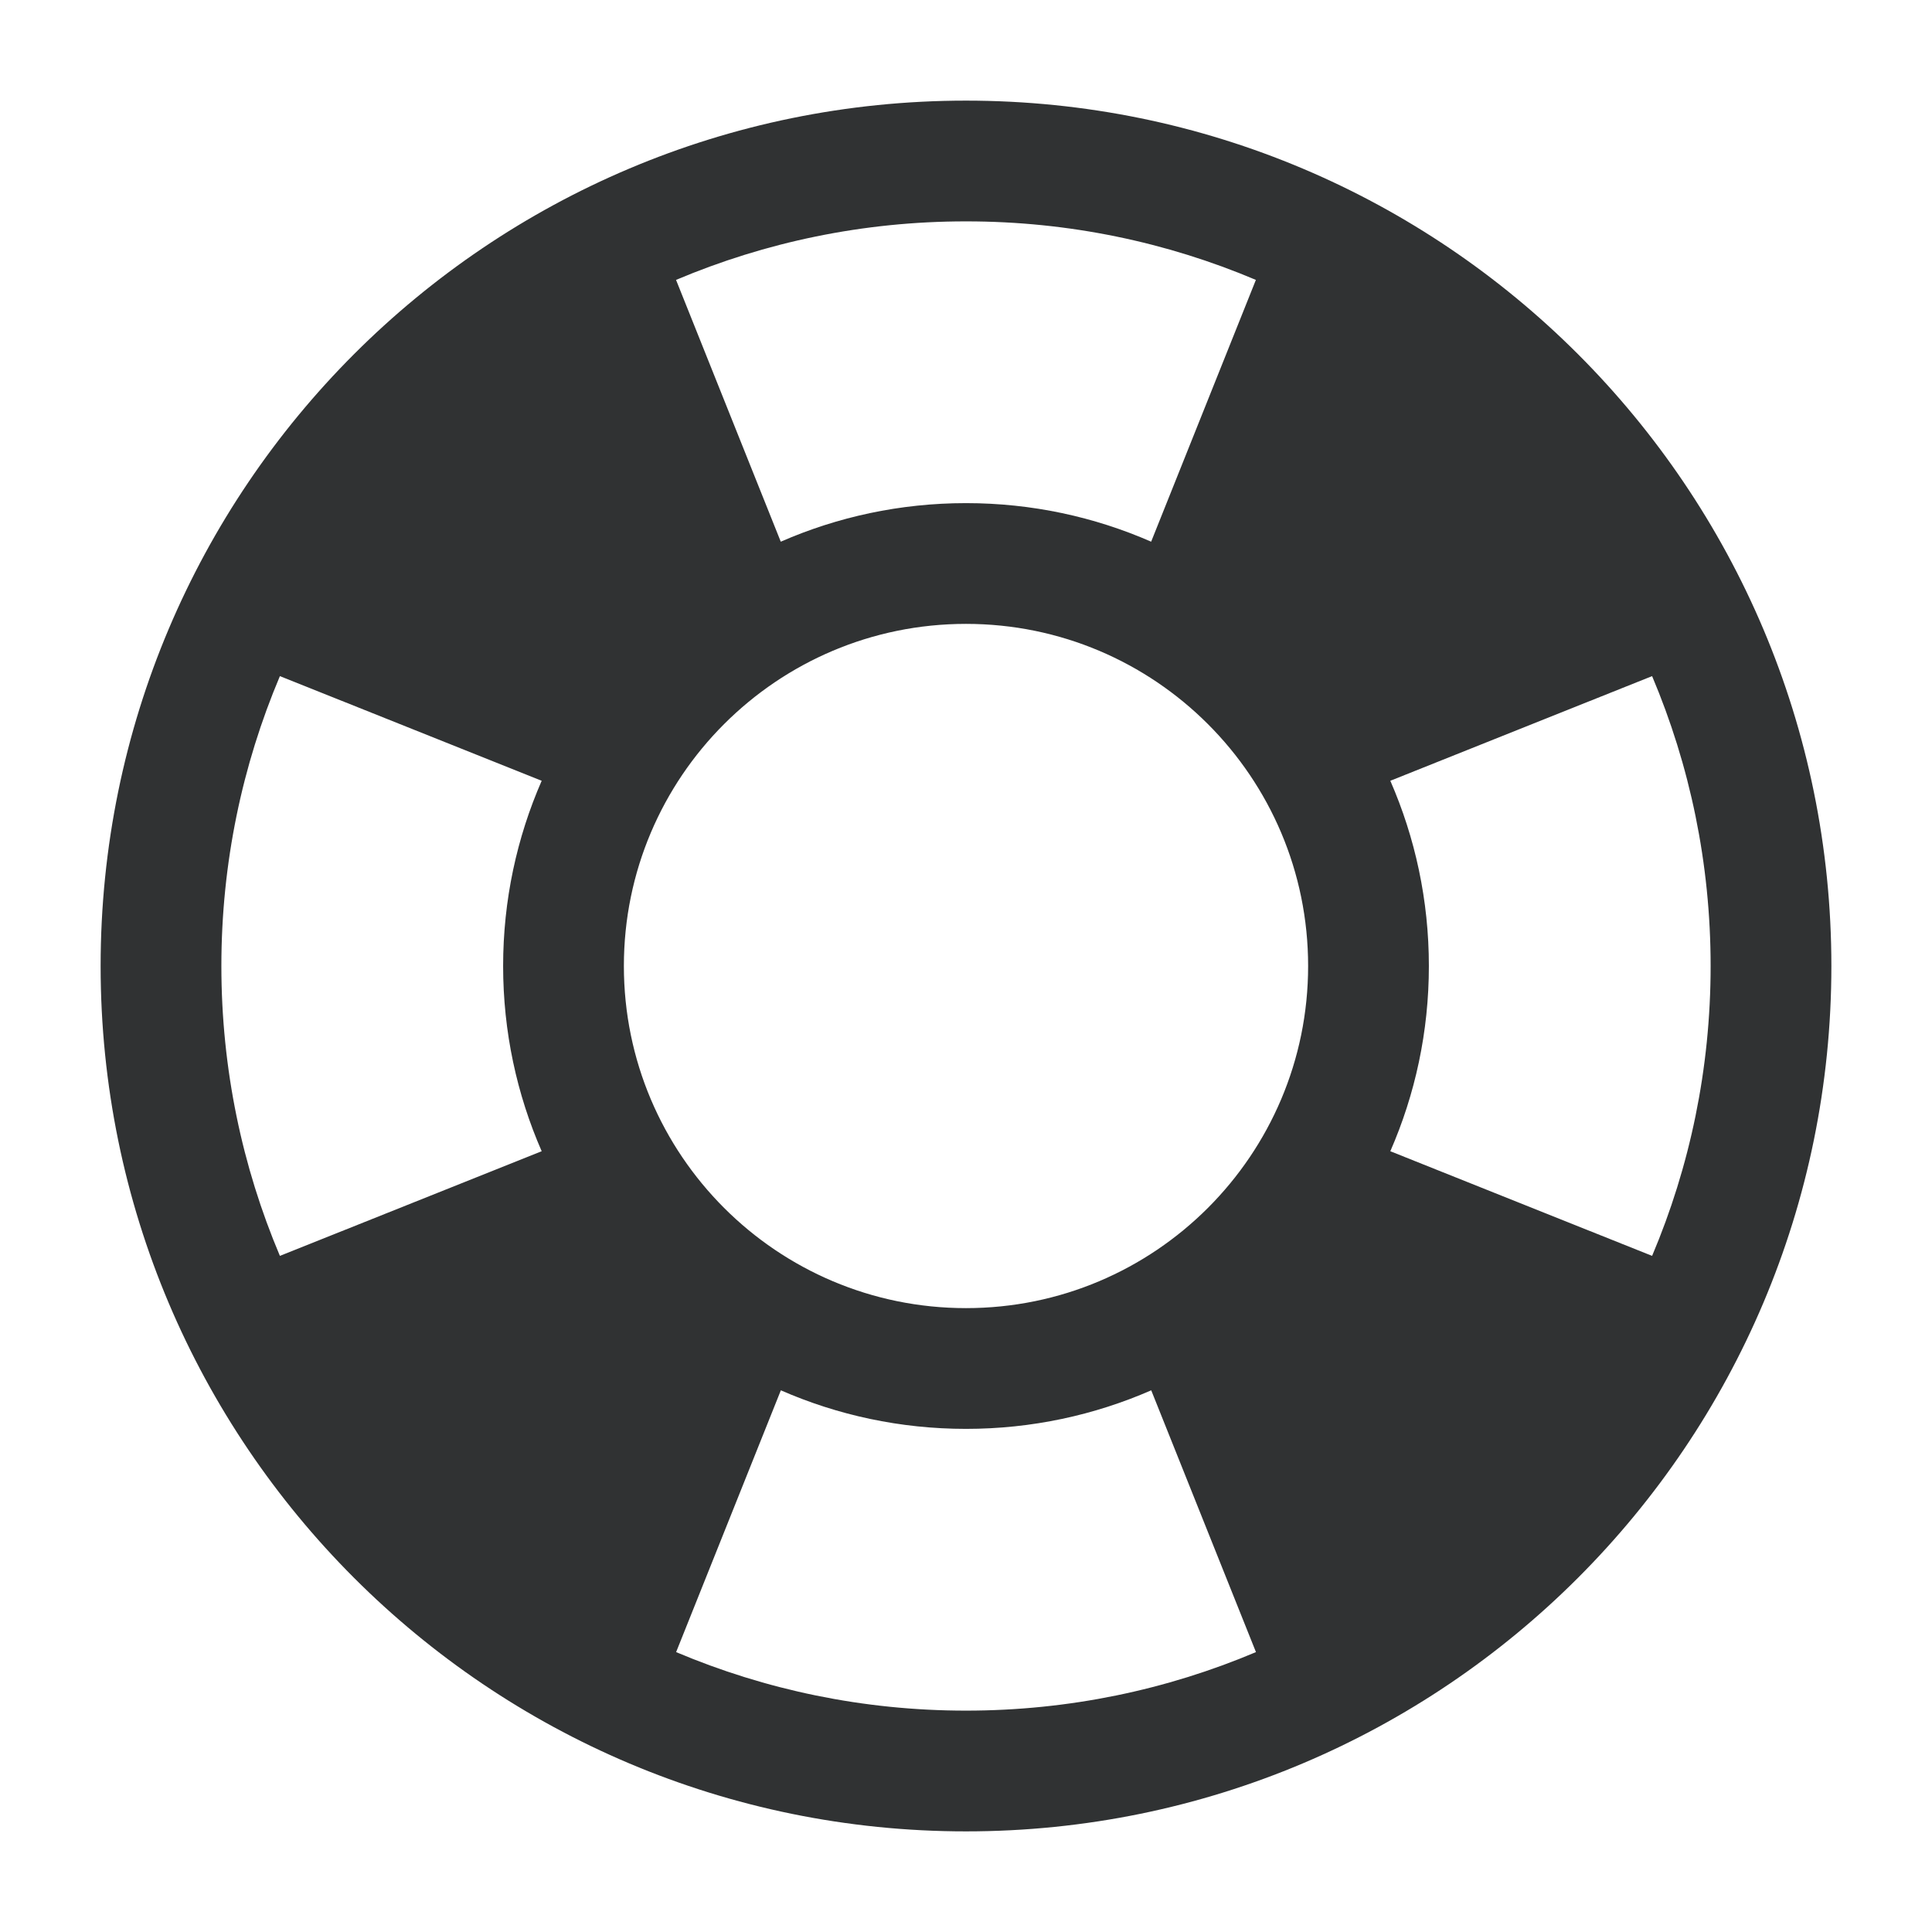 <svg width="24" height="24" viewBox="0 0 24 24" fill="none" xmlns="http://www.w3.org/2000/svg">
    <path fill-rule="evenodd" clip-rule="evenodd"
        d="M12 1.25C6.063 1.25 1.25 6.063 1.25 12C1.25 17.937 6.063 22.75 12 22.75C17.937 22.75 22.75 17.937 22.75 12C22.75 6.063 17.937 1.25 12 1.25ZM11.997 2.75L12.003 2.75C13.279 2.75 14.495 3.009 15.601 3.477L14.3 6.729C13.596 6.421 12.818 6.25 12 6.25C11.182 6.25 10.404 6.421 9.699 6.729L8.398 3.477C9.505 3.009 10.721 2.75 11.997 2.75ZM6.729 9.699L3.477 8.399C3.009 9.506 2.75 10.723 2.75 12C2.75 13.277 3.009 14.495 3.477 15.601L6.729 14.301C6.421 13.596 6.25 12.818 6.25 12C6.25 11.182 6.421 10.404 6.729 9.699ZM9.7 17.271L8.399 20.523C9.506 20.991 10.723 21.25 12 21.25C13.278 21.25 14.495 20.991 15.602 20.523L14.301 17.271C13.596 17.579 12.818 17.75 12 17.75C11.182 17.75 10.404 17.579 9.7 17.271ZM17.271 14.301L20.523 15.601C20.991 14.495 21.25 13.277 21.25 12C21.25 10.723 20.991 9.506 20.523 8.399L17.271 9.699C17.579 10.404 17.75 11.182 17.75 12C17.75 12.818 17.579 13.596 17.271 14.301ZM7.75 12C7.75 9.653 9.653 7.75 12 7.75C14.347 7.75 16.25 9.653 16.25 12C16.25 14.347 14.347 16.25 12 16.25C9.653 16.25 7.75 14.347 7.75 12Z"
        fill="#303233" />
</svg>
